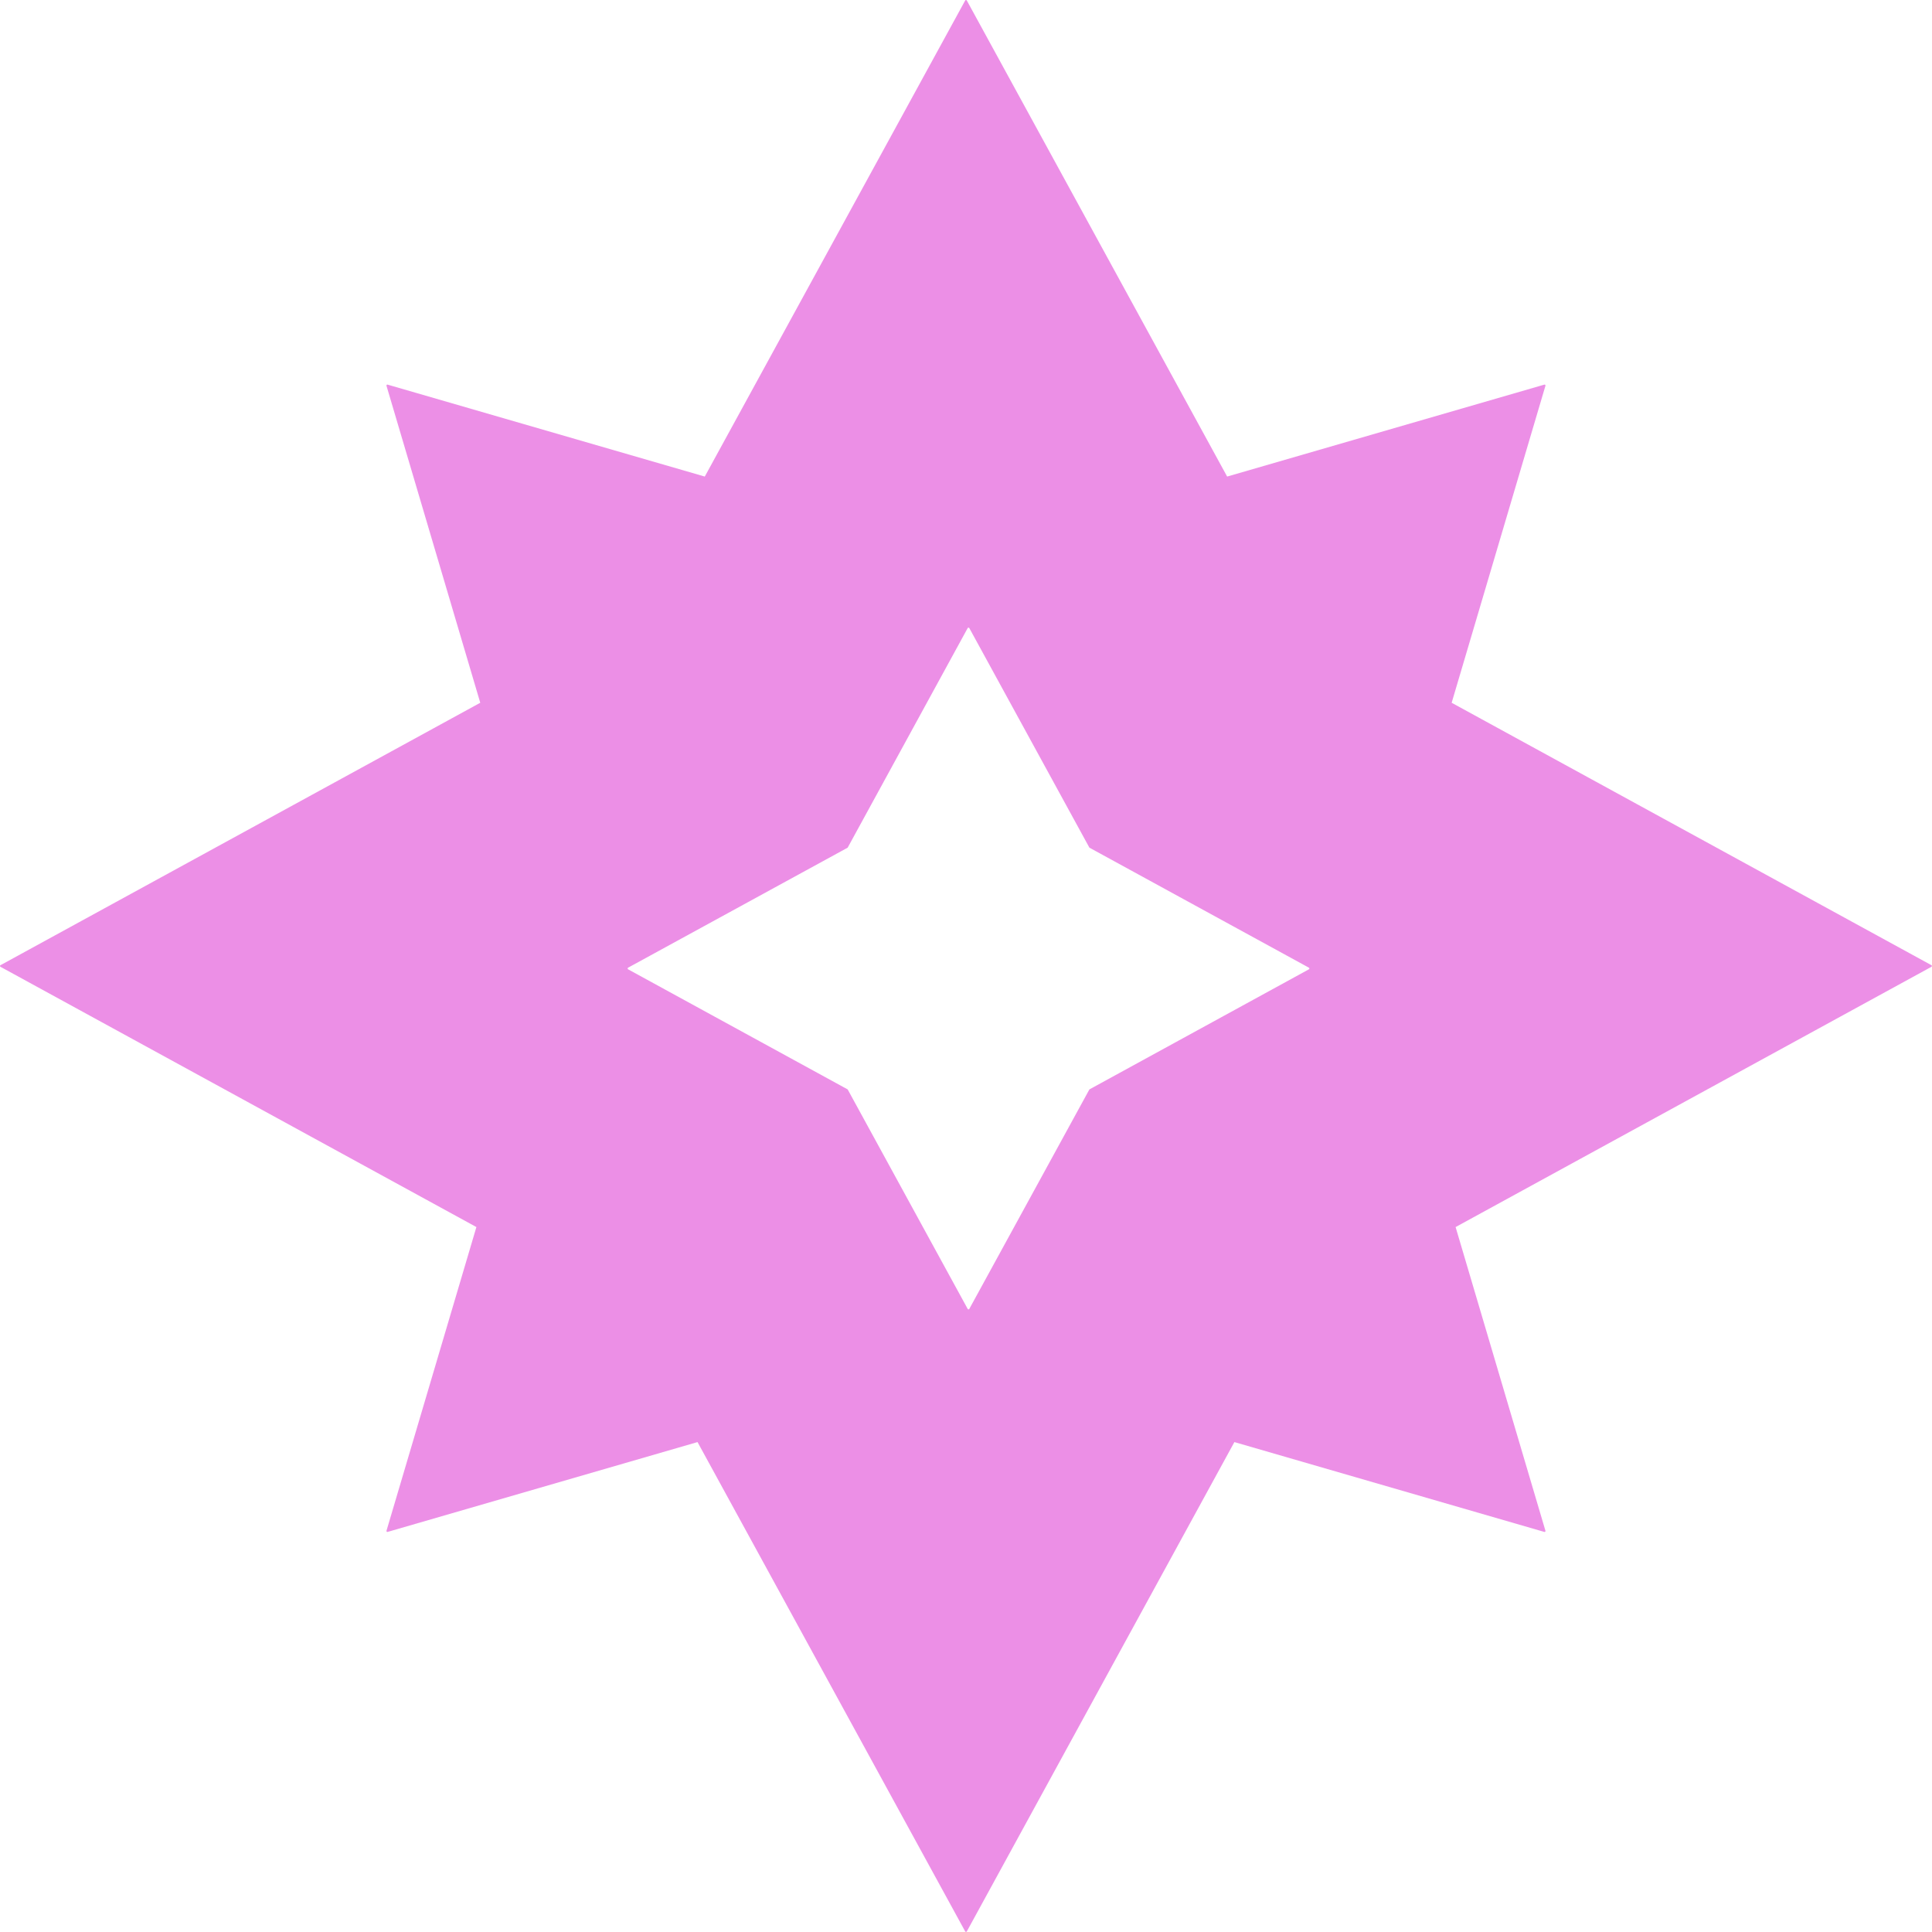 <svg width="24" height="24" viewBox="0 0 24 24" fill="none" xmlns="http://www.w3.org/2000/svg">
<g clip-path="url(#clip0_96_1152)">
<path fill-rule="evenodd" clip-rule="evenodd" d="M4.815 19.03L8.665 17.914L11.99 23.993C11.994 24.001 12.005 24.001 12.01 23.993L15.334 17.914L19.184 19.03C19.192 19.033 19.201 19.025 19.198 19.016L18.082 15.243L23.993 12.01C24.001 12.005 24.001 11.994 23.993 11.99L18.033 8.73L19.198 4.792C19.201 4.783 19.192 4.775 19.184 4.778L15.244 5.92L12.01 0.006C12.005 -0.002 11.994 -0.002 11.99 0.006L8.755 5.92L4.815 4.778C4.807 4.775 4.799 4.783 4.801 4.792L5.966 8.73L0.006 11.99C-0.002 11.994 -0.002 12.005 0.006 12.01L5.918 15.243L4.801 19.016C4.799 19.025 4.807 19.033 4.815 19.03ZM7.802 12.041L10.53 13.533L12.021 16.26C12.025 16.268 12.037 16.268 12.041 16.26L13.533 13.533L16.26 12.041C16.267 12.037 16.267 12.025 16.26 12.021L13.533 10.53L12.041 7.802C12.037 7.795 12.025 7.795 12.021 7.802L10.53 10.53L7.802 12.021C7.795 12.025 7.795 12.037 7.802 12.041Z" fill="#EC8FE6"/>
</g>
<defs>
<clipPath id="clip0_96_1152">
<rect width="24" height="24" fill="white"/>
</clipPath>
</defs>
</svg>

